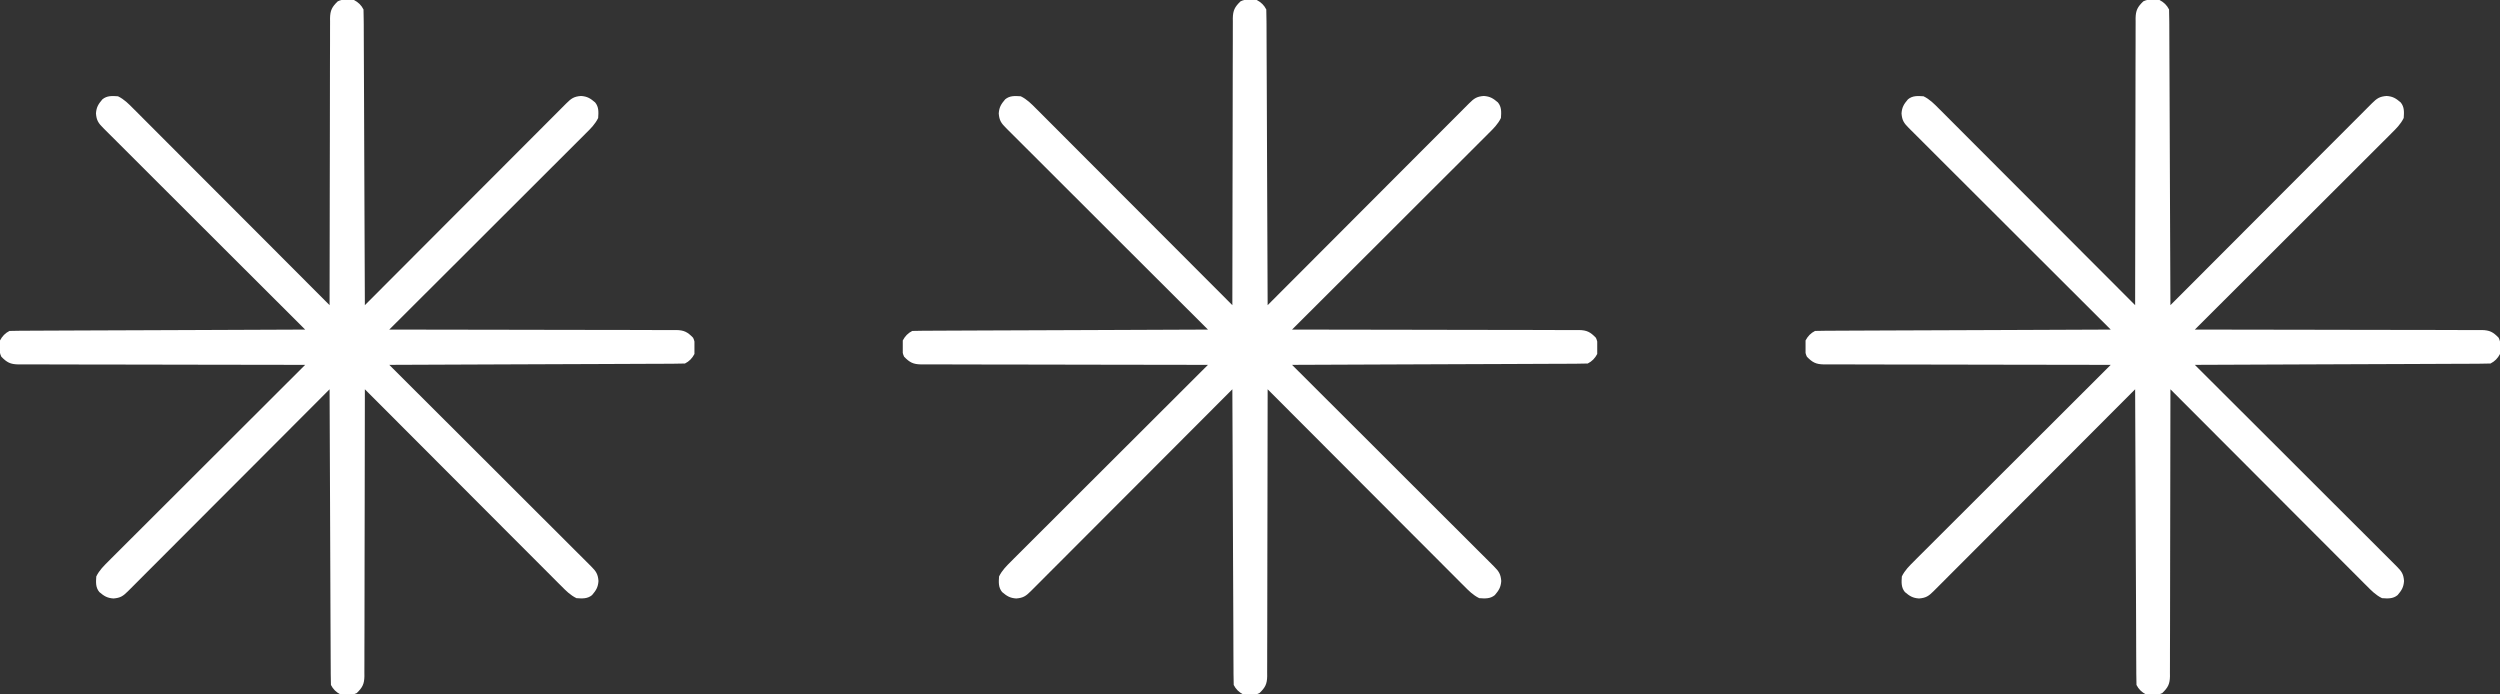 <svg width="72" height="20" viewBox="0 0 72 20" fill="none" xmlns="http://www.w3.org/2000/svg">
<rect x="0" y="0" width="72" height="20" fill="#333333" stroke="none"/>
<g clip-path="url(#clip0_1274_774)">
<path d="M10.195 5.94291e-05C10.318 0.065 10.406 0.148 10.469 0.273C10.473 0.385 10.475 0.495 10.475 0.606C10.475 0.641 10.475 0.676 10.476 0.712C10.476 0.829 10.476 0.947 10.477 1.064C10.477 1.148 10.478 1.232 10.478 1.316C10.479 1.544 10.48 1.773 10.481 2.001C10.482 2.239 10.483 2.478 10.484 2.716C10.486 3.168 10.487 3.62 10.489 4.072C10.491 4.586 10.493 5.1 10.495 5.615C10.5 6.673 10.504 7.731 10.508 8.789C10.539 8.758 10.569 8.728 10.601 8.696C11.347 7.948 12.093 7.201 12.839 6.453C13.2 6.092 13.561 5.731 13.922 5.369C14.236 5.054 14.551 4.739 14.866 4.424C15.032 4.257 15.199 4.091 15.365 3.924C15.522 3.766 15.678 3.61 15.835 3.453C15.893 3.395 15.95 3.337 16.008 3.28C16.086 3.201 16.165 3.123 16.243 3.044C16.266 3.021 16.289 2.998 16.313 2.974C16.453 2.834 16.533 2.779 16.733 2.764C16.914 2.776 17.004 2.834 17.139 2.949C17.25 3.083 17.238 3.233 17.227 3.398C17.14 3.577 17.011 3.704 16.871 3.841C16.847 3.865 16.823 3.89 16.798 3.915C16.717 3.996 16.636 4.077 16.555 4.157C16.497 4.216 16.438 4.274 16.38 4.332C16.223 4.49 16.064 4.647 15.906 4.805C15.741 4.969 15.576 5.134 15.412 5.299C15.099 5.611 14.787 5.923 14.474 6.235C14.118 6.59 13.762 6.945 13.407 7.301C12.675 8.031 11.943 8.762 11.211 9.492C11.255 9.492 11.298 9.492 11.343 9.492C12.405 9.493 13.468 9.495 14.53 9.497C15.043 9.499 15.557 9.5 16.071 9.5C16.518 9.5 16.966 9.501 17.414 9.502C17.651 9.503 17.888 9.504 18.125 9.503C18.348 9.503 18.571 9.504 18.794 9.505C18.876 9.505 18.958 9.505 19.04 9.505C19.152 9.505 19.263 9.505 19.375 9.506C19.408 9.506 19.44 9.506 19.474 9.505C19.701 9.509 19.802 9.562 19.961 9.727C20.034 9.872 20.022 10.037 20 10.195C19.935 10.318 19.852 10.406 19.727 10.469C19.615 10.473 19.505 10.475 19.394 10.475C19.342 10.475 19.342 10.475 19.288 10.476C19.171 10.476 19.053 10.476 18.936 10.477C18.852 10.477 18.768 10.478 18.684 10.478C18.456 10.479 18.227 10.48 17.999 10.481C17.761 10.482 17.522 10.483 17.284 10.484C16.832 10.486 16.38 10.487 15.928 10.489C15.414 10.491 14.9 10.493 14.386 10.495C13.327 10.5 12.269 10.504 11.211 10.508C11.242 10.539 11.273 10.569 11.304 10.601C12.052 11.347 12.8 12.093 13.547 12.839C13.908 13.2 14.27 13.561 14.631 13.922C14.946 14.236 15.261 14.551 15.576 14.866C15.743 15.032 15.91 15.199 16.077 15.365C16.234 15.522 16.39 15.678 16.547 15.835C16.605 15.893 16.663 15.95 16.721 16.008C16.799 16.086 16.878 16.165 16.956 16.243C16.979 16.266 17.002 16.289 17.026 16.313C17.166 16.453 17.221 16.533 17.236 16.733C17.224 16.914 17.166 17.004 17.051 17.139C16.917 17.25 16.767 17.238 16.602 17.227C16.423 17.14 16.297 17.011 16.159 16.871C16.122 16.835 16.122 16.835 16.085 16.798C16.004 16.717 15.924 16.636 15.843 16.555C15.785 16.497 15.726 16.438 15.668 16.38C15.511 16.223 15.353 16.064 15.195 15.906C15.031 15.741 14.866 15.576 14.701 15.412C14.389 15.099 14.077 14.787 13.765 14.474C13.41 14.118 13.055 13.762 12.7 13.407C11.969 12.675 11.238 11.943 10.508 11.211C10.508 11.255 10.508 11.298 10.508 11.343C10.507 12.405 10.506 13.468 10.503 14.53C10.501 15.043 10.5 15.557 10.5 16.071C10.5 16.518 10.499 16.966 10.498 17.414C10.497 17.651 10.496 17.888 10.497 18.125C10.497 18.348 10.496 18.571 10.495 18.794C10.495 18.876 10.495 18.958 10.495 19.04C10.496 19.152 10.495 19.263 10.494 19.375C10.494 19.408 10.495 19.44 10.495 19.474C10.491 19.701 10.438 19.802 10.274 19.961C10.128 20.034 9.963 20.022 9.805 20C9.683 19.935 9.594 19.852 9.531 19.727C9.527 19.615 9.525 19.505 9.525 19.394C9.525 19.359 9.525 19.324 9.525 19.288C9.524 19.171 9.524 19.053 9.523 18.936C9.523 18.852 9.523 18.768 9.522 18.684C9.521 18.456 9.52 18.227 9.519 17.999C9.519 17.761 9.518 17.522 9.516 17.284C9.515 16.832 9.513 16.38 9.511 15.928C9.509 15.414 9.507 14.9 9.505 14.386C9.5 13.327 9.496 12.269 9.492 11.211C9.462 11.242 9.431 11.273 9.399 11.304C8.653 12.052 7.907 12.799 7.161 13.547C6.8 13.908 6.439 14.27 6.078 14.631C5.764 14.946 5.449 15.261 5.135 15.576C4.968 15.743 4.801 15.91 4.635 16.077C4.478 16.234 4.322 16.39 4.165 16.547C4.107 16.605 4.05 16.663 3.992 16.721C3.914 16.799 3.835 16.878 3.757 16.956C3.734 16.979 3.711 17.002 3.687 17.026C3.547 17.166 3.467 17.221 3.267 17.236C3.086 17.224 2.996 17.166 2.861 17.051C2.75 16.917 2.762 16.767 2.773 16.602C2.86 16.423 2.99 16.297 3.129 16.159C3.165 16.122 3.165 16.122 3.202 16.085C3.283 16.004 3.364 15.924 3.445 15.843C3.504 15.785 3.562 15.726 3.62 15.668C3.778 15.511 3.936 15.353 4.094 15.195C4.259 15.031 4.424 14.866 4.589 14.701C4.901 14.389 5.214 14.077 5.526 13.765C5.882 13.41 6.238 13.055 6.593 12.7C7.325 11.969 8.057 11.238 8.789 10.508C8.745 10.508 8.702 10.508 8.657 10.508C7.595 10.507 6.533 10.506 5.47 10.503C4.957 10.501 4.443 10.5 3.929 10.5C3.482 10.5 3.034 10.499 2.587 10.498C2.349 10.497 2.112 10.496 1.875 10.497C1.652 10.497 1.429 10.496 1.206 10.495C1.124 10.495 1.042 10.495 0.96 10.495C0.849 10.496 0.737 10.495 0.625 10.494C0.593 10.494 0.56 10.495 0.527 10.495C0.299 10.491 0.198 10.438 0.039 10.274C-0.034 10.128 -0.022 9.963 5.94291e-05 9.805C0.065 9.683 0.148 9.594 0.273 9.531C0.385 9.527 0.495 9.525 0.606 9.525C0.641 9.525 0.676 9.525 0.712 9.525C0.829 9.524 0.947 9.524 1.064 9.523C1.148 9.523 1.232 9.523 1.316 9.522C1.544 9.521 1.773 9.52 2.001 9.519C2.239 9.519 2.478 9.518 2.716 9.516C3.168 9.515 3.62 9.513 4.072 9.511C4.586 9.509 5.1 9.507 5.615 9.505C6.673 9.5 7.731 9.496 8.789 9.492C8.758 9.462 8.728 9.431 8.696 9.399C7.948 8.653 7.201 7.907 6.453 7.161C6.092 6.8 5.731 6.439 5.369 6.078C5.054 5.764 4.739 5.449 4.424 5.135C4.257 4.968 4.091 4.801 3.924 4.635C3.766 4.478 3.61 4.322 3.453 4.165C3.395 4.107 3.337 4.05 3.28 3.992C3.201 3.914 3.123 3.835 3.044 3.757C3.021 3.734 2.998 3.711 2.974 3.687C2.834 3.547 2.779 3.467 2.764 3.267C2.776 3.086 2.834 2.996 2.949 2.861C3.083 2.75 3.233 2.762 3.398 2.773C3.577 2.86 3.704 2.99 3.841 3.129C3.865 3.153 3.89 3.177 3.915 3.202C3.996 3.283 4.077 3.364 4.157 3.445C4.216 3.504 4.274 3.562 4.332 3.62C4.49 3.778 4.647 3.936 4.805 4.094C4.969 4.259 5.134 4.424 5.299 4.589C5.611 4.901 5.923 5.214 6.235 5.526C6.59 5.882 6.945 6.238 7.301 6.593C8.031 7.325 8.762 8.057 9.492 8.789C9.492 8.745 9.492 8.702 9.492 8.657C9.493 7.595 9.495 6.533 9.497 5.47C9.499 4.957 9.5 4.443 9.5 3.929C9.5 3.482 9.501 3.034 9.502 2.587C9.503 2.349 9.504 2.112 9.503 1.875C9.503 1.652 9.504 1.429 9.505 1.206C9.505 1.124 9.505 1.042 9.505 0.96C9.505 0.849 9.505 0.737 9.506 0.625C9.506 0.593 9.506 0.56 9.505 0.527C9.509 0.299 9.562 0.198 9.727 0.039C9.872 -0.034 10.037 -0.022 10.195 5.94291e-05Z" fill="white"/>
</g>
<g clip-path="url(#clip1_1274_774)">
<path d="M62.195 5.94291e-05C62.318 0.065 62.406 0.148 62.469 0.273C62.473 0.385 62.475 0.495 62.475 0.606C62.475 0.641 62.475 0.676 62.476 0.712C62.476 0.829 62.477 0.947 62.477 1.064C62.477 1.148 62.478 1.232 62.478 1.316C62.479 1.544 62.48 1.773 62.481 2.001C62.481 2.239 62.483 2.478 62.484 2.716C62.486 3.168 62.487 3.62 62.489 4.072C62.491 4.586 62.493 5.1 62.495 5.615C62.5 6.673 62.504 7.731 62.508 8.789C62.539 8.758 62.569 8.728 62.601 8.696C63.347 7.948 64.093 7.201 64.84 6.453C65.201 6.092 65.561 5.731 65.922 5.369C66.236 5.054 66.551 4.739 66.865 4.424C67.032 4.257 67.199 4.091 67.365 3.924C67.522 3.766 67.678 3.61 67.835 3.453C67.893 3.395 67.951 3.337 68.008 3.28C68.086 3.201 68.165 3.123 68.243 3.044C68.266 3.021 68.289 2.998 68.313 2.974C68.454 2.834 68.533 2.779 68.734 2.764C68.914 2.776 69.004 2.834 69.139 2.949C69.25 3.083 69.238 3.233 69.227 3.398C69.14 3.577 69.01 3.704 68.871 3.841C68.847 3.865 68.823 3.89 68.798 3.915C68.717 3.996 68.636 4.077 68.555 4.157C68.496 4.216 68.438 4.274 68.38 4.332C68.222 4.49 68.064 4.647 67.906 4.805C67.741 4.969 67.576 5.134 67.412 5.299C67.099 5.611 66.787 5.923 66.474 6.235C66.118 6.59 65.762 6.945 65.407 7.301C64.675 8.031 63.943 8.762 63.211 9.492C63.255 9.492 63.298 9.492 63.343 9.492C64.406 9.493 65.468 9.495 66.53 9.497C67.043 9.499 67.557 9.5 68.071 9.5C68.518 9.5 68.966 9.501 69.414 9.502C69.651 9.503 69.888 9.504 70.125 9.503C70.348 9.503 70.571 9.504 70.794 9.505C70.876 9.505 70.958 9.505 71.04 9.505C71.152 9.505 71.263 9.505 71.375 9.506C71.408 9.506 71.44 9.506 71.474 9.505C71.701 9.509 71.802 9.562 71.961 9.727C72.034 9.872 72.022 10.037 72 10.195C71.935 10.318 71.852 10.406 71.727 10.469C71.615 10.473 71.505 10.475 71.394 10.475C71.342 10.475 71.342 10.475 71.288 10.476C71.171 10.476 71.053 10.476 70.936 10.477C70.852 10.477 70.768 10.478 70.684 10.478C70.456 10.479 70.228 10.48 69.999 10.481C69.761 10.482 69.522 10.483 69.284 10.484C68.832 10.486 68.38 10.487 67.928 10.489C67.414 10.491 66.9 10.493 66.385 10.495C65.327 10.5 64.269 10.504 63.211 10.508C63.242 10.539 63.273 10.569 63.304 10.601C64.052 11.347 64.799 12.093 65.547 12.839C65.908 13.2 66.269 13.561 66.631 13.922C66.946 14.236 67.261 14.551 67.576 14.866C67.743 15.032 67.91 15.199 68.077 15.365C68.234 15.522 68.391 15.678 68.547 15.835C68.605 15.893 68.663 15.95 68.721 16.008C68.799 16.086 68.878 16.165 68.956 16.243C68.979 16.266 69.002 16.289 69.026 16.313C69.166 16.453 69.222 16.533 69.236 16.733C69.224 16.914 69.166 17.004 69.051 17.139C68.917 17.25 68.767 17.238 68.602 17.227C68.423 17.14 68.297 17.011 68.159 16.871C68.123 16.835 68.123 16.835 68.085 16.798C68.004 16.717 67.924 16.636 67.843 16.555C67.785 16.497 67.726 16.438 67.668 16.38C67.51 16.223 67.353 16.064 67.195 15.906C67.031 15.741 66.866 15.576 66.701 15.412C66.389 15.099 66.077 14.787 65.765 14.474C65.41 14.118 65.055 13.762 64.7 13.407C63.969 12.675 63.238 11.943 62.508 11.211C62.508 11.255 62.508 11.298 62.508 11.343C62.507 12.405 62.506 13.468 62.503 14.53C62.501 15.043 62.5 15.557 62.5 16.071C62.5 16.518 62.499 16.966 62.498 17.414C62.497 17.651 62.496 17.888 62.497 18.125C62.497 18.348 62.496 18.571 62.495 18.794C62.495 18.876 62.495 18.958 62.495 19.04C62.496 19.152 62.495 19.263 62.494 19.375C62.494 19.408 62.495 19.44 62.495 19.474C62.491 19.701 62.438 19.802 62.273 19.961C62.128 20.034 61.963 20.022 61.805 20C61.683 19.935 61.594 19.852 61.531 19.727C61.527 19.615 61.525 19.505 61.525 19.394C61.525 19.359 61.525 19.324 61.525 19.288C61.524 19.171 61.524 19.053 61.523 18.936C61.523 18.852 61.523 18.768 61.522 18.684C61.521 18.456 61.52 18.227 61.52 17.999C61.519 17.761 61.517 17.522 61.517 17.284C61.514 16.832 61.513 16.38 61.511 15.928C61.509 15.414 61.507 14.9 61.505 14.386C61.5 13.327 61.496 12.269 61.492 11.211C61.462 11.242 61.431 11.273 61.399 11.304C60.653 12.052 59.907 12.799 59.161 13.547C58.8 13.908 58.439 14.27 58.078 14.631C57.764 14.946 57.449 15.261 57.135 15.576C56.968 15.743 56.801 15.91 56.635 16.077C56.478 16.234 56.322 16.39 56.165 16.547C56.107 16.605 56.05 16.663 55.992 16.721C55.914 16.799 55.835 16.878 55.757 16.956C55.734 16.979 55.711 17.002 55.687 17.026C55.547 17.166 55.467 17.221 55.267 17.236C55.086 17.224 54.996 17.166 54.861 17.051C54.75 16.917 54.762 16.767 54.773 16.602C54.86 16.423 54.99 16.297 55.129 16.159C55.165 16.122 55.165 16.122 55.202 16.085C55.283 16.004 55.364 15.924 55.445 15.843C55.504 15.785 55.562 15.726 55.62 15.668C55.778 15.511 55.936 15.353 56.094 15.195C56.259 15.031 56.424 14.866 56.589 14.701C56.901 14.389 57.214 14.077 57.526 13.765C57.882 13.41 58.238 13.055 58.593 12.7C59.325 11.969 60.057 11.238 60.789 10.508C60.745 10.508 60.702 10.508 60.657 10.508C59.595 10.507 58.532 10.506 57.47 10.503C56.957 10.501 56.443 10.5 55.929 10.5C55.482 10.5 55.034 10.499 54.587 10.498C54.349 10.497 54.112 10.496 53.875 10.497C53.652 10.497 53.429 10.496 53.206 10.495C53.124 10.495 53.042 10.495 52.96 10.495C52.849 10.496 52.737 10.495 52.625 10.494C52.593 10.494 52.56 10.495 52.527 10.495C52.299 10.491 52.198 10.438 52.039 10.274C51.966 10.128 51.978 9.963 52 9.805C52.065 9.683 52.148 9.594 52.273 9.531C52.385 9.527 52.495 9.525 52.606 9.525C52.641 9.525 52.676 9.525 52.712 9.525C52.829 9.524 52.947 9.524 53.064 9.523C53.148 9.523 53.232 9.523 53.316 9.522C53.544 9.521 53.773 9.52 54.001 9.519C54.239 9.519 54.478 9.518 54.716 9.516C55.168 9.515 55.62 9.513 56.072 9.511C56.586 9.509 57.1 9.507 57.615 9.505C58.673 9.5 59.731 9.496 60.789 9.492C60.758 9.462 60.728 9.431 60.696 9.399C59.948 8.653 59.201 7.907 58.453 7.161C58.092 6.8 57.731 6.439 57.369 6.078C57.054 5.764 56.739 5.449 56.424 5.135C56.257 4.968 56.09 4.801 55.923 4.635C55.767 4.478 55.61 4.322 55.453 4.165C55.395 4.107 55.337 4.05 55.28 3.992C55.201 3.914 55.123 3.835 55.044 3.757C55.021 3.734 54.998 3.711 54.974 3.687C54.834 3.547 54.779 3.467 54.764 3.267C54.776 3.086 54.834 2.996 54.949 2.861C55.083 2.75 55.233 2.762 55.398 2.773C55.577 2.86 55.703 2.99 55.841 3.129C55.865 3.153 55.89 3.177 55.915 3.202C55.996 3.283 56.077 3.364 56.157 3.445C56.216 3.504 56.274 3.562 56.332 3.62C56.49 3.778 56.647 3.936 56.805 4.094C56.969 4.259 57.134 4.424 57.299 4.589C57.611 4.901 57.923 5.214 58.235 5.526C58.59 5.882 58.945 6.238 59.3 6.593C60.031 7.325 60.762 8.057 61.492 8.789C61.492 8.745 61.492 8.702 61.492 8.657C61.493 7.595 61.495 6.533 61.497 5.47C61.499 4.957 61.5 4.443 61.5 3.929C61.5 3.482 61.501 3.034 61.502 2.587C61.503 2.349 61.504 2.112 61.503 1.875C61.503 1.652 61.504 1.429 61.505 1.206C61.505 1.124 61.505 1.042 61.505 0.96C61.505 0.849 61.505 0.737 61.506 0.625C61.506 0.593 61.505 0.56 61.505 0.527C61.509 0.299 61.562 0.198 61.727 0.039C61.872 -0.034 62.037 -0.022 62.195 5.94291e-05Z" fill="white"/>
</g>
<g clip-path="url(#clip2_1274_774)">
<path d="M36.195 5.94291e-05C36.318 0.065 36.406 0.148 36.469 0.273C36.473 0.385 36.475 0.495 36.475 0.606C36.475 0.641 36.475 0.676 36.476 0.712C36.476 0.829 36.477 0.947 36.477 1.064C36.477 1.148 36.478 1.232 36.478 1.316C36.479 1.544 36.48 1.773 36.481 2.001C36.481 2.239 36.483 2.478 36.484 2.716C36.486 3.168 36.487 3.62 36.489 4.072C36.491 4.586 36.493 5.1 36.495 5.615C36.5 6.673 36.504 7.731 36.508 8.789C36.539 8.758 36.569 8.728 36.601 8.696C37.347 7.948 38.093 7.201 38.84 6.453C39.2 6.092 39.561 5.731 39.922 5.369C40.236 5.054 40.551 4.739 40.865 4.424C41.032 4.257 41.199 4.091 41.365 3.924C41.522 3.766 41.678 3.61 41.835 3.453C41.893 3.395 41.95 3.337 42.008 3.28C42.086 3.201 42.165 3.123 42.243 3.044C42.266 3.021 42.289 2.998 42.313 2.974C42.453 2.834 42.533 2.779 42.733 2.764C42.914 2.776 43.004 2.834 43.139 2.949C43.25 3.083 43.238 3.233 43.227 3.398C43.14 3.577 43.011 3.704 42.871 3.841C42.847 3.865 42.823 3.89 42.798 3.915C42.717 3.996 42.636 4.077 42.555 4.157C42.496 4.216 42.438 4.274 42.38 4.332C42.222 4.49 42.065 4.647 41.907 4.805C41.741 4.969 41.576 5.134 41.411 5.299C41.099 5.611 40.787 5.923 40.474 6.235C40.118 6.59 39.762 6.945 39.407 7.301C38.675 8.031 37.943 8.762 37.211 9.492C37.255 9.492 37.298 9.492 37.343 9.492C38.406 9.493 39.468 9.495 40.53 9.497C41.043 9.499 41.557 9.5 42.071 9.5C42.518 9.5 42.966 9.501 43.414 9.502C43.651 9.503 43.888 9.504 44.125 9.503C44.348 9.503 44.571 9.504 44.794 9.505C44.876 9.505 44.958 9.505 45.04 9.505C45.152 9.505 45.263 9.505 45.375 9.506C45.408 9.506 45.44 9.506 45.474 9.505C45.701 9.509 45.802 9.562 45.961 9.727C46.034 9.872 46.022 10.037 46 10.195C45.935 10.318 45.852 10.406 45.727 10.469C45.615 10.473 45.505 10.475 45.394 10.475C45.342 10.475 45.342 10.475 45.288 10.476C45.171 10.476 45.053 10.476 44.936 10.477C44.852 10.477 44.768 10.478 44.684 10.478C44.456 10.479 44.227 10.48 43.999 10.481C43.761 10.482 43.522 10.483 43.284 10.484C42.832 10.486 42.38 10.487 41.928 10.489C41.414 10.491 40.9 10.493 40.386 10.495C39.327 10.5 38.269 10.504 37.211 10.508C37.242 10.539 37.273 10.569 37.304 10.601C38.052 11.347 38.8 12.093 39.547 12.839C39.908 13.2 40.27 13.561 40.631 13.922C40.946 14.236 41.261 14.551 41.576 14.866C41.743 15.032 41.91 15.199 42.077 15.365C42.234 15.522 42.391 15.678 42.547 15.835C42.605 15.893 42.663 15.95 42.721 16.008C42.799 16.086 42.878 16.165 42.956 16.243C42.979 16.266 43.002 16.289 43.026 16.313C43.166 16.453 43.221 16.533 43.236 16.733C43.224 16.914 43.166 17.004 43.051 17.139C42.917 17.25 42.767 17.238 42.602 17.227C42.423 17.14 42.297 17.011 42.159 16.871C42.123 16.835 42.123 16.835 42.085 16.798C42.004 16.717 41.923 16.636 41.843 16.555C41.785 16.497 41.726 16.438 41.668 16.38C41.511 16.223 41.353 16.064 41.195 15.906C41.031 15.741 40.866 15.576 40.701 15.412C40.389 15.099 40.077 14.787 39.765 14.474C39.41 14.118 39.055 13.762 38.7 13.407C37.969 12.675 37.238 11.943 36.508 11.211C36.508 11.255 36.508 11.298 36.508 11.343C36.507 12.405 36.506 13.468 36.503 14.53C36.501 15.043 36.5 15.557 36.5 16.071C36.5 16.518 36.499 16.966 36.498 17.414C36.497 17.651 36.496 17.888 36.497 18.125C36.497 18.348 36.496 18.571 36.495 18.794C36.495 18.876 36.495 18.958 36.495 19.04C36.496 19.152 36.495 19.263 36.494 19.375C36.494 19.408 36.495 19.44 36.495 19.474C36.491 19.701 36.438 19.802 36.273 19.961C36.128 20.034 35.963 20.022 35.805 20C35.683 19.935 35.594 19.852 35.531 19.727C35.527 19.615 35.525 19.505 35.525 19.394C35.525 19.359 35.525 19.324 35.525 19.288C35.524 19.171 35.524 19.053 35.523 18.936C35.523 18.852 35.523 18.768 35.522 18.684C35.521 18.456 35.52 18.227 35.52 17.999C35.519 17.761 35.517 17.522 35.517 17.284C35.514 16.832 35.513 16.38 35.511 15.928C35.509 15.414 35.507 14.9 35.505 14.386C35.5 13.327 35.496 12.269 35.492 11.211C35.462 11.242 35.431 11.273 35.399 11.304C34.653 12.052 33.907 12.799 33.161 13.547C32.8 13.908 32.439 14.27 32.078 14.631C31.764 14.946 31.449 15.261 31.135 15.576C30.968 15.743 30.801 15.91 30.635 16.077C30.478 16.234 30.322 16.39 30.165 16.547C30.107 16.605 30.05 16.663 29.992 16.721C29.914 16.799 29.835 16.878 29.757 16.956C29.734 16.979 29.711 17.002 29.687 17.026C29.547 17.166 29.467 17.221 29.267 17.236C29.086 17.224 28.996 17.166 28.861 17.051C28.75 16.917 28.762 16.767 28.773 16.602C28.86 16.423 28.99 16.297 29.129 16.159C29.165 16.122 29.165 16.122 29.202 16.085C29.283 16.004 29.364 15.924 29.445 15.843C29.504 15.785 29.562 15.726 29.62 15.668C29.778 15.511 29.936 15.353 30.094 15.195C30.259 15.031 30.424 14.866 30.589 14.701C30.901 14.389 31.214 14.077 31.526 13.765C31.882 13.41 32.238 13.055 32.593 12.7C33.325 11.969 34.057 11.238 34.789 10.508C34.745 10.508 34.702 10.508 34.657 10.508C33.595 10.507 32.532 10.506 31.47 10.503C30.957 10.501 30.443 10.5 29.929 10.5C29.482 10.5 29.034 10.499 28.587 10.498C28.349 10.497 28.112 10.496 27.875 10.497C27.652 10.497 27.429 10.496 27.206 10.495C27.124 10.495 27.042 10.495 26.96 10.495C26.849 10.496 26.737 10.495 26.625 10.494C26.593 10.494 26.56 10.495 26.527 10.495C26.299 10.491 26.198 10.438 26.039 10.274C25.966 10.128 25.978 9.963 26 9.805C26.065 9.683 26.148 9.594 26.273 9.531C26.385 9.527 26.495 9.525 26.606 9.525C26.641 9.525 26.676 9.525 26.712 9.525C26.829 9.524 26.947 9.524 27.064 9.523C27.148 9.523 27.232 9.523 27.316 9.522C27.544 9.521 27.773 9.52 28.001 9.519C28.239 9.519 28.478 9.518 28.716 9.516C29.168 9.515 29.62 9.513 30.072 9.511C30.586 9.509 31.1 9.507 31.615 9.505C32.673 9.5 33.731 9.496 34.789 9.492C34.758 9.462 34.728 9.431 34.696 9.399C33.948 8.653 33.201 7.907 32.453 7.161C32.092 6.8 31.731 6.439 31.369 6.078C31.054 5.764 30.739 5.449 30.424 5.135C30.257 4.968 30.09 4.801 29.924 4.635C29.767 4.478 29.61 4.322 29.453 4.165C29.395 4.107 29.337 4.05 29.28 3.992C29.201 3.914 29.122 3.835 29.044 3.757C29.021 3.734 28.998 3.711 28.974 3.687C28.834 3.547 28.779 3.467 28.764 3.267C28.776 3.086 28.834 2.996 28.949 2.861C29.083 2.75 29.233 2.762 29.398 2.773C29.577 2.86 29.703 2.99 29.841 3.129C29.866 3.153 29.89 3.177 29.915 3.202C29.996 3.283 30.077 3.364 30.157 3.445C30.216 3.504 30.274 3.562 30.332 3.62C30.49 3.778 30.647 3.936 30.805 4.094C30.969 4.259 31.134 4.424 31.299 4.589C31.611 4.901 31.923 5.214 32.235 5.526C32.59 5.882 32.945 6.238 33.3 6.593C34.031 7.325 34.762 8.057 35.492 8.789C35.492 8.745 35.492 8.702 35.492 8.657C35.493 7.595 35.495 6.533 35.497 5.47C35.499 4.957 35.5 4.443 35.5 3.929C35.5 3.482 35.501 3.034 35.502 2.587C35.503 2.349 35.504 2.112 35.503 1.875C35.503 1.652 35.504 1.429 35.505 1.206C35.505 1.124 35.505 1.042 35.505 0.96C35.505 0.849 35.505 0.737 35.506 0.625C35.506 0.593 35.505 0.56 35.505 0.527C35.509 0.299 35.562 0.198 35.727 0.039C35.872 -0.034 36.037 -0.022 36.195 5.94291e-05Z" fill="white"/>
</g>
<defs>
<clipPath id="clip0_1274_774">
<rect width="20" height="20" fill="white"/>
</clipPath>
<clipPath id="clip1_1274_774">
<rect width="20" height="20" fill="white" transform="translate(52)"/>
</clipPath>
<clipPath id="clip2_1274_774">
<rect width="20" height="20" fill="white" transform="translate(26)"/>
</clipPath>
</defs>
</svg>
